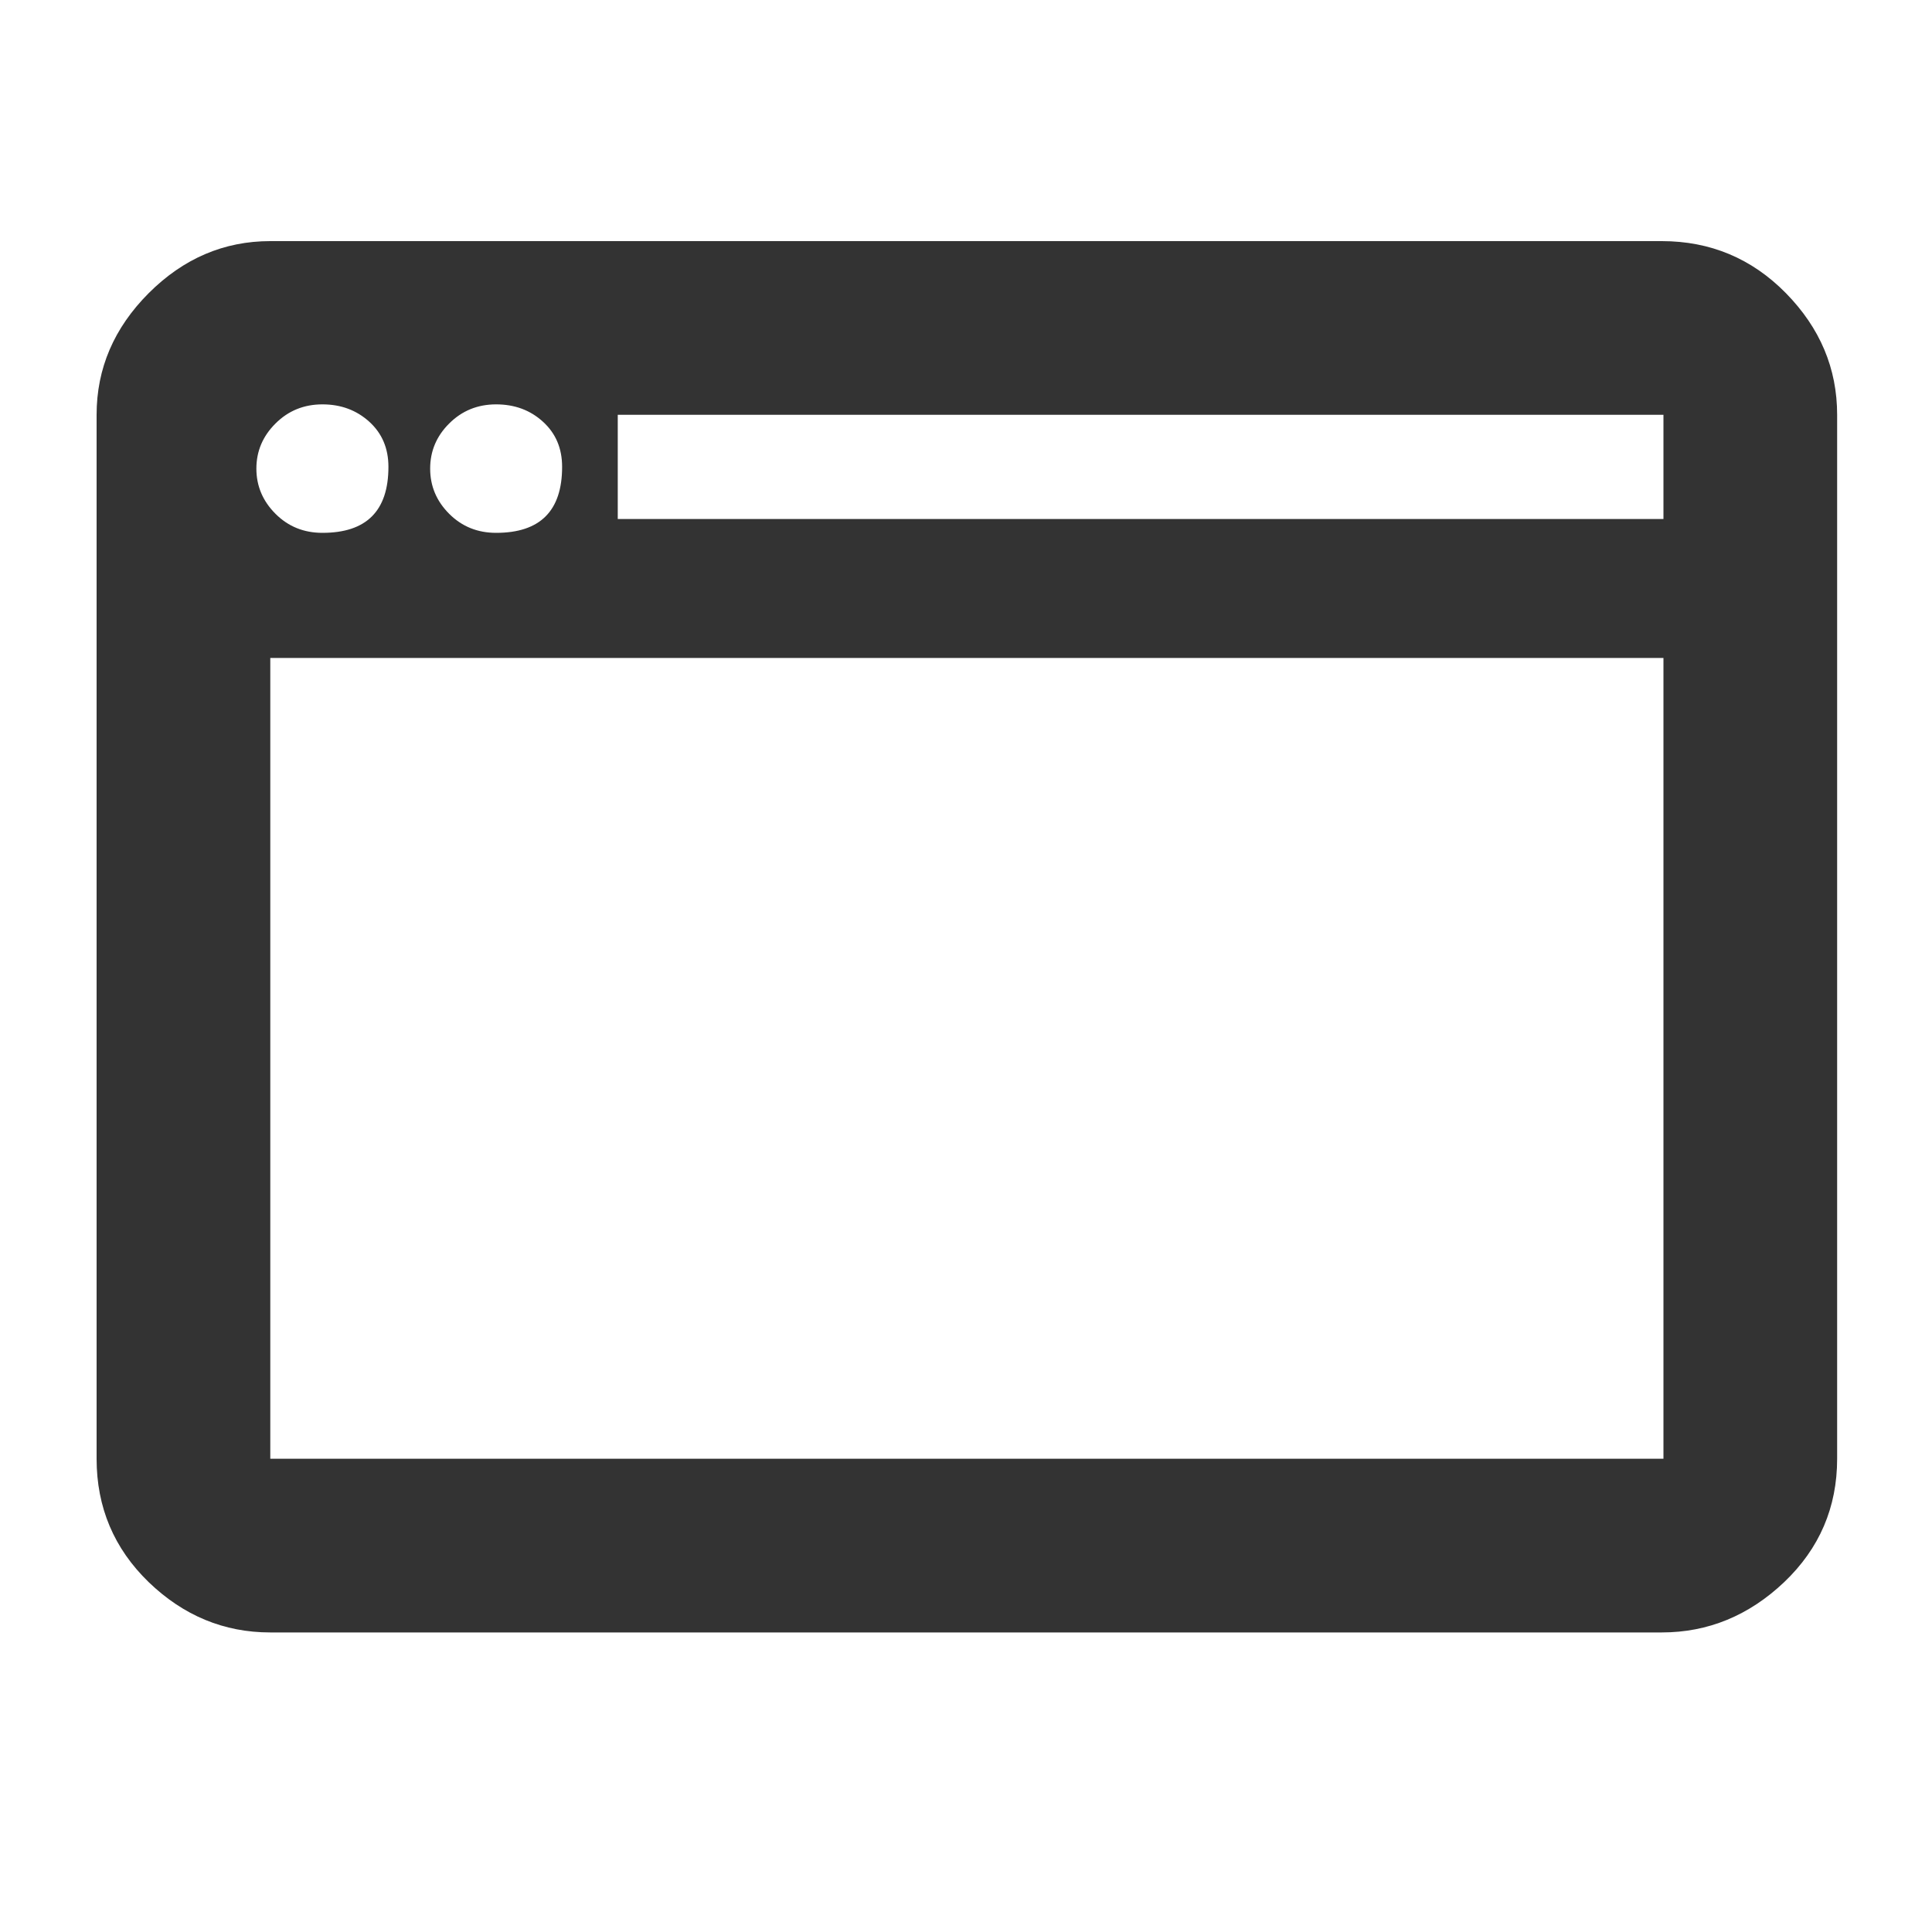 <?xml version="1.0" encoding="UTF-8"?>
<svg width="20px" height="20px" viewBox="0 0 20 20" version="1.1" xmlns="http://www.w3.org/2000/svg" xmlns:xlink="http://www.w3.org/1999/xlink">
    <!-- Generator: Sketch 51.3 (57544) - http://www.bohemiancoding.com/sketch -->
    <title>icons / classes/ BMC_Application_32</title>
    <desc>Created with Sketch.</desc>
    <defs></defs>
    <g id="icons-/-classes/-BMC_Application_32" stroke="none" stroke-width="1" fill="none" fill-rule="evenodd">
        <g id="icons-/-classes/-application">
            <g id="icons-/-20x20-icon-field" fill="#F5A623" fill-rule="nonzero" opacity="0">
                <rect x="0" y="0" width="20" height="20"></rect>
            </g>
            <path d="M19.018,15.101 C19.018,15.604 18.835,16.03 18.47,16.378 C18.104,16.725 17.681,16.899 17.202,16.899 L2.798,16.899 C2.319,16.899 1.899,16.725 1.539,16.378 C1.18,16.03 1,15.604 1,15.101 L1,4.294 C1,3.814 1.18,3.395 1.539,3.035 C1.899,2.675 2.319,2.496 2.798,2.496 L17.202,2.496 C17.705,2.496 18.134,2.675 18.488,3.035 C18.841,3.395 19.018,3.814 19.018,4.294 L19.018,15.101 Z M17.22,4.294 L6.395,4.294 L6.395,5.373 L17.22,5.373 L17.22,4.294 Z M4.65,4.384 C4.518,4.515 4.453,4.671 4.453,4.851 C4.453,5.031 4.518,5.187 4.65,5.319 C4.782,5.451 4.944,5.516 5.136,5.516 C5.591,5.516 5.819,5.289 5.819,4.833 C5.819,4.641 5.753,4.486 5.621,4.366 C5.49,4.246 5.328,4.186 5.136,4.186 C4.944,4.186 4.782,4.252 4.65,4.384 Z M2.852,4.384 C2.72,4.515 2.654,4.671 2.654,4.851 C2.654,5.031 2.72,5.187 2.852,5.319 C2.984,5.451 3.146,5.516 3.338,5.516 C3.793,5.516 4.021,5.289 4.021,4.833 C4.021,4.641 3.955,4.486 3.823,4.366 C3.691,4.246 3.529,4.186 3.338,4.186 C3.146,4.186 2.984,4.252 2.852,4.384 Z M2.798,15.101 L17.22,15.101 L17.22,6.811 L2.798,6.811 L2.798,15.101 Z" id="" fill="#333333"></path>
        </g>
        <g id="icons-/-Error_Mark" transform="translate(0, 12)" opacity="0">
            <circle id="Oval" fill="#FFFFFF" fill-rule="nonzero" cx="4" cy="4" r="4"></circle>
            <path d="M4.007,0.667 C4.609,0.667 5.17,0.82 5.688,1.126 C6.19,1.424 6.59,1.823 6.887,2.325 C7.193,2.844 7.347,3.405 7.347,4.007 C7.347,4.608 7.193,5.169 6.887,5.688 C6.59,6.19 6.19,6.59 5.688,6.887 C5.169,7.193 4.608,7.347 4.007,7.347 C3.405,7.347 2.844,7.193 2.325,6.887 C1.823,6.59 1.424,6.19 1.126,5.688 C0.82,5.169 0.667,4.608 0.667,4.007 C0.667,3.405 0.82,2.844 1.126,2.325 C1.424,1.823 1.823,1.424 2.325,1.126 C2.844,0.82 3.404,0.667 4.007,0.667 L4.007,0.667 Z M4.007,0.667 C4.006,0.667 4.004,0.667 4.003,0.667 L4.01,0.667 C4.009,0.667 4.008,0.667 4.007,0.667 L4.007,0.667 Z M4.343,5.675 L4.343,5.009 L3.67,5.009 L3.67,5.675 L4.343,5.675 Z M4.343,4.343 L4.343,2.338 L3.67,2.338 L3.67,4.343 L4.343,4.343 Z" id="" fill="#F83200"></path>
        </g>
    </g>
</svg>
